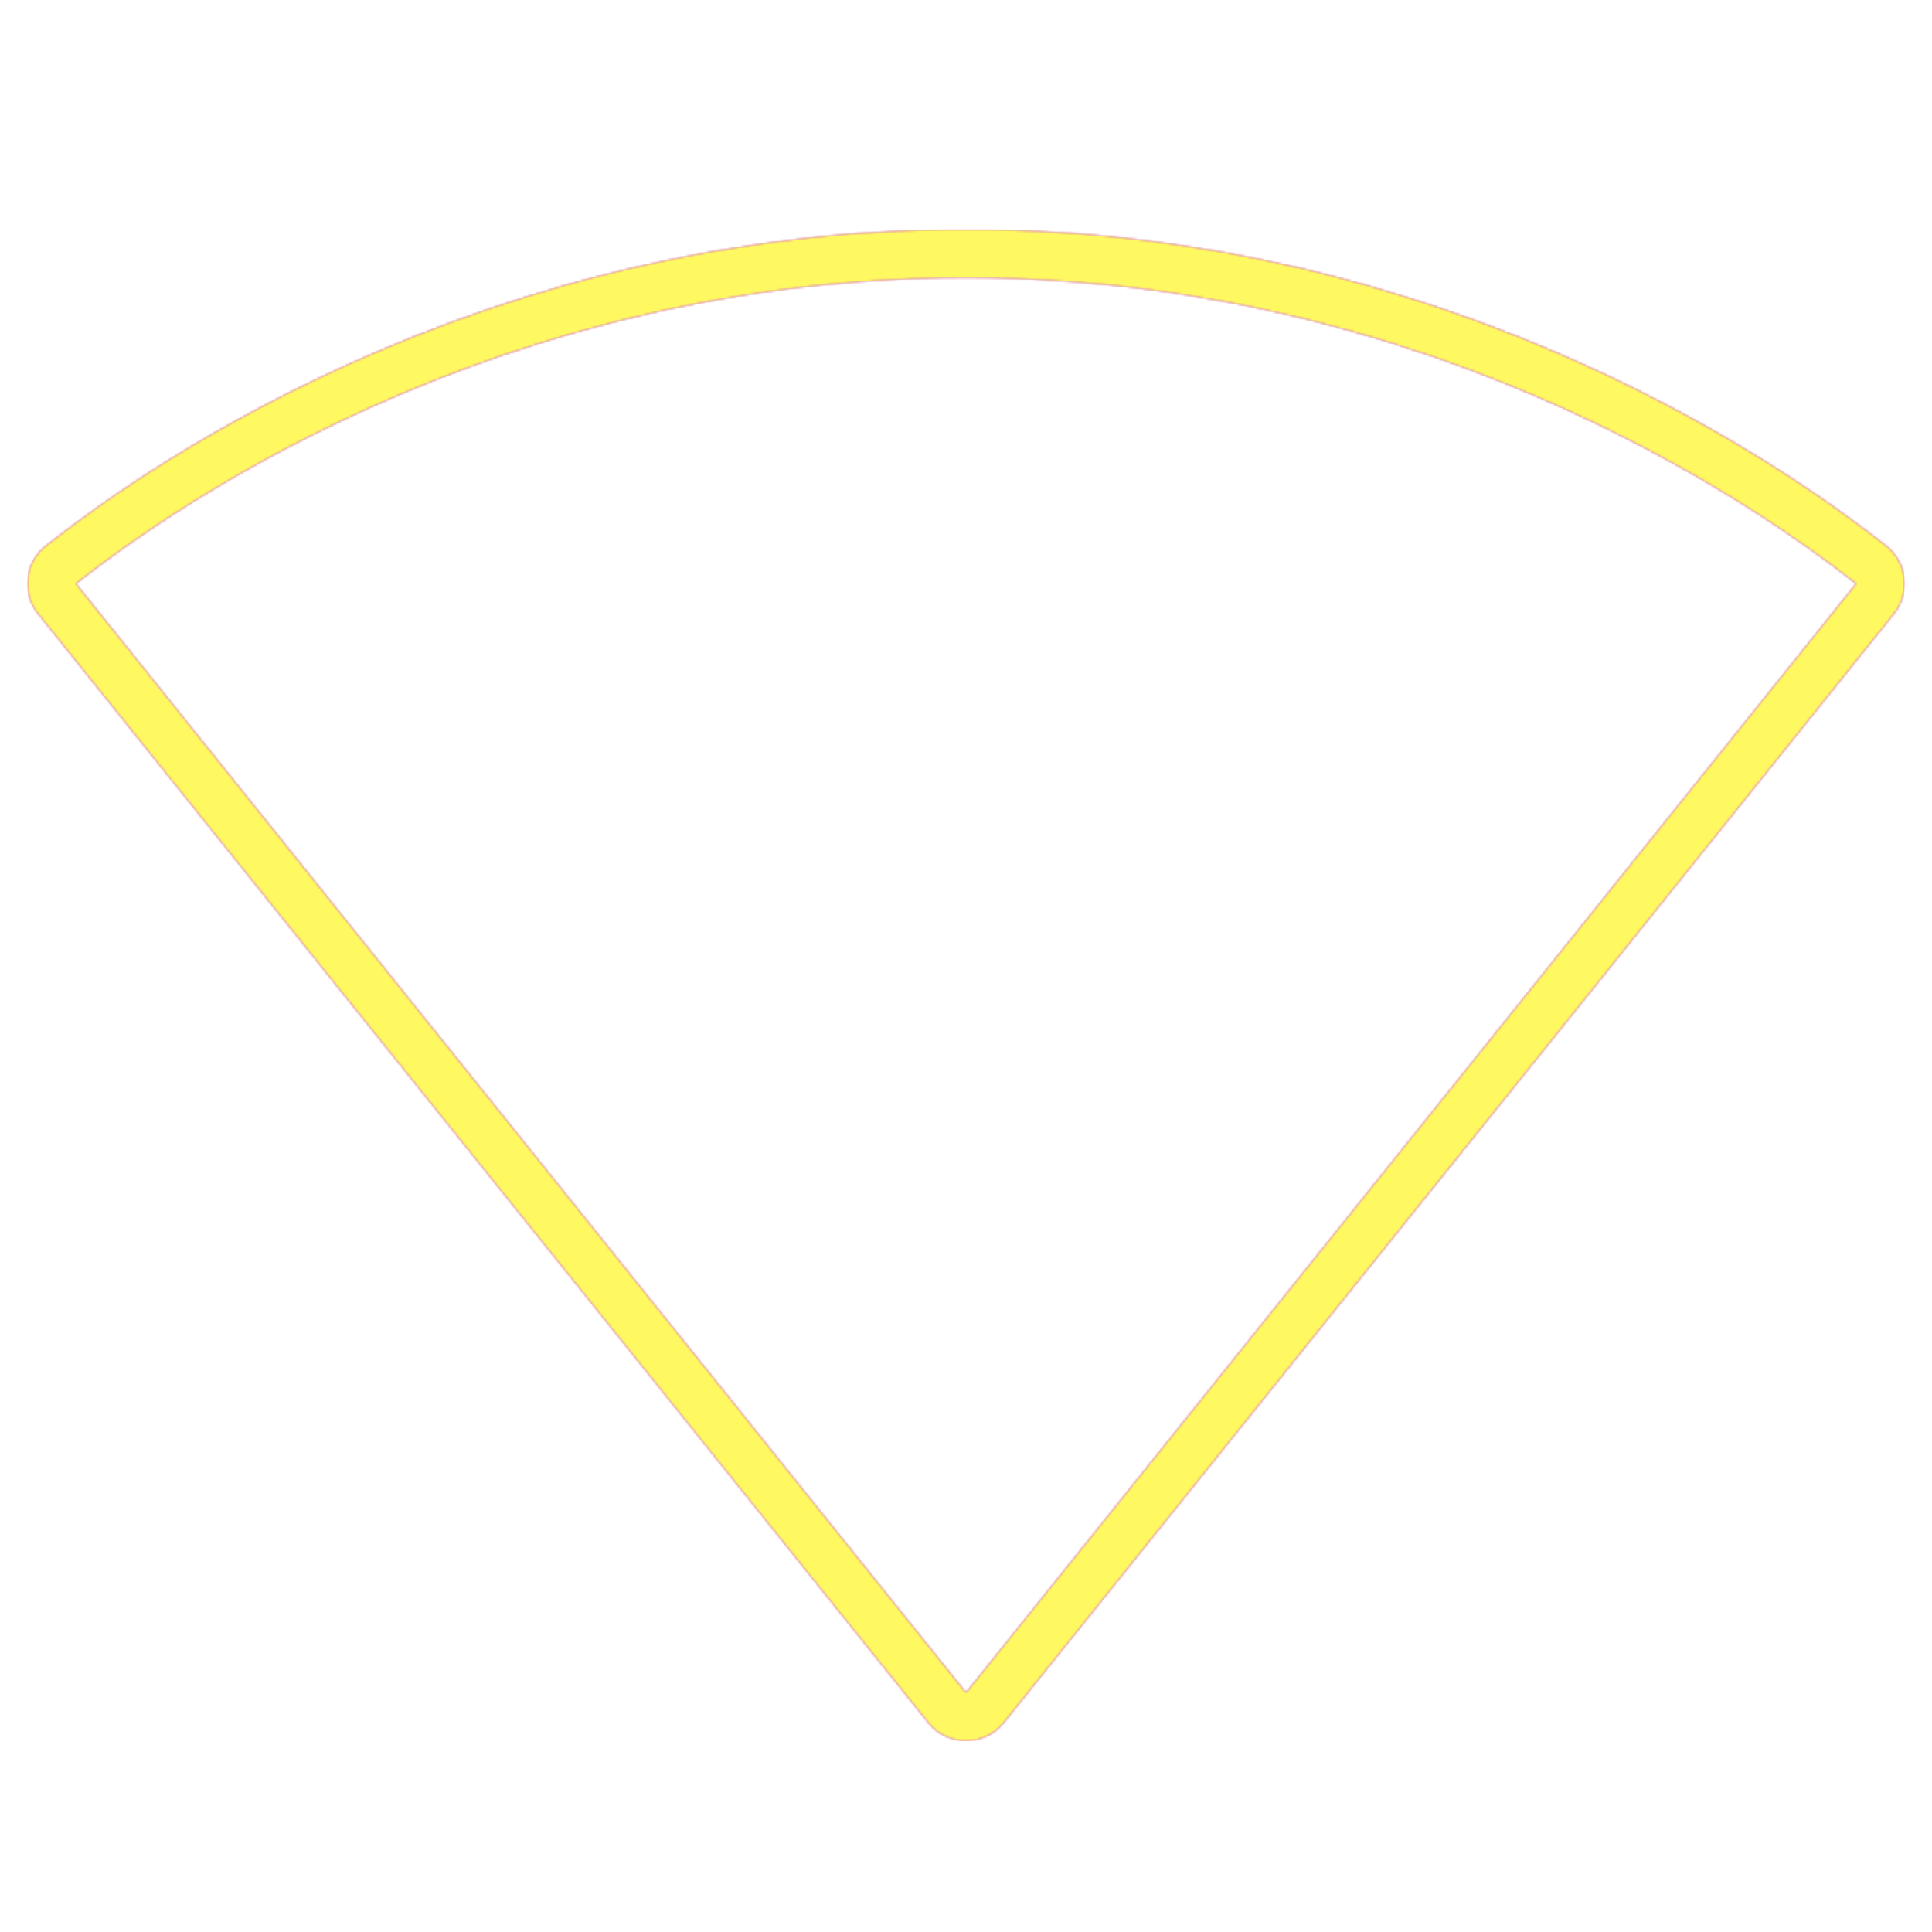 <svg version="1.1" xmlns="http://www.w3.org/2000/svg" xmlns:xlink="http://www.w3.org/1999/xlink" viewBox="0,0,1024,1024">
	<!-- Color names: teamapps-color-1, teamapps-color-2, teamapps-color-3 -->
	<desc>network_wifi icon - Licensed under Apache License v2.0 (http://www.apache.org/licenses/LICENSE-2.0) - Created with Iconfu.com - Derivative work of Material icons (Copyright Google Inc.)</desc>
	<defs>
		<linearGradient x1="0" y1="1024" x2="1024" y2="0" id="color-VEo0OcaF" gradientUnits="userSpaceOnUse">
			<stop offset="0.2" stop-color="#000000"/>
			<stop offset="0.8" stop-color="#ffffff"/>
		</linearGradient>
		<radialGradient cx="0" cy="0" r="1448.15" id="color-YEUHIwvm" gradientUnits="userSpaceOnUse">
			<stop offset="0.08" stop-color="#ffffff"/>
			<stop offset="1" stop-color="#000000"/>
		</radialGradient>
		<filter id="filter-z4YLPJRW" color-interpolation-filters="sRGB">
			<feOffset/>
		</filter>
		<mask id="mask-50p2UMx7">
			<path d="M24.76,288.91c18.62,-14.07 205.74,-167.31 487.24,-167.31c281.08,0 468.61,153.23 487.24,167.31c11.51,8.7 13.56,25.19 4.53,36.45l-128.49,160.11l-343.32,427.62c-4.86,6.05 -12.2,9.57 -19.96,9.57c-7.76,0 -15.1,-3.52 -19.96,-9.57l-343.32,-427.63l-128.49,-160.1c-9.03,-11.25 -6.98,-27.75 4.53,-36.45zM168.69,469.43c0,0 -0.01,0 -0.01,0.01l342.91,427.22l0.41,0.4l0.41,-0.4l342.91,-427.22c0,0 -0.01,0 -0.01,-0.01l128.5,-160.1c-18.24,-13.78 -199.83,-162.14 -471.81,-162.14c-272.38,0 -453.57,148.35 -471.81,162.14z" fill="url(#color-YEUHIwvm)"/>
		</mask>
		<mask id="mask-bhmBUMh2">
			<path d="M24.76,288.91c18.62,-14.07 205.74,-167.31 487.24,-167.31c281.08,0 468.61,153.23 487.24,167.31c11.51,8.7 13.56,25.19 4.53,36.45l-128.49,160.11l-343.32,427.62c-4.86,6.05 -12.2,9.57 -19.96,9.57c-7.76,0 -15.1,-3.52 -19.96,-9.57l-343.32,-427.63l-128.49,-160.1c-9.03,-11.25 -6.98,-27.75 4.53,-36.45zM168.69,469.43c0,0 -0.01,0 -0.01,0.01l342.91,427.22l0.41,0.4l0.41,-0.4l342.91,-427.22c0,0 -0.01,0 -0.01,-0.01l128.5,-160.1c-18.24,-13.78 -199.83,-162.14 -471.81,-162.14c-272.38,0 -453.57,148.35 -471.81,162.14z" fill="#ffffff"/>
		</mask>
		<mask id="mask-HYM3sSbB">
			<rect fill="url(#color-VEo0OcaF)" x="14.59" y="121.6" width="994.82" height="801.06"/>
		</mask>
	</defs>
	<g fill="none" fill-rule="nonzero" style="mix-blend-mode: normal">
		<g mask="url(#mask-bhmBUMh2)">
			<g color="#ff0000" class="teamapps-color-2">
				<rect x="14.59" y="121.6" width="994.82" height="801.06" fill="currentColor"/>
			</g>
			<g color="#bc13e0" class="teamapps-color-3" mask="url(#mask-HYM3sSbB)">
				<rect x="14.59" y="121.6" width="994.82" height="801.06" fill="currentColor"/>
			</g>
		</g>
		<g filter="url(#filter-z4YLPJRW)" mask="url(#mask-50p2UMx7)">
			<g color="#fff961" class="teamapps-color-1">
				<rect x="14.59" y="121.6" width="994.82" height="801.06" fill="currentColor"/>
			</g>
		</g>
	</g>
</svg>